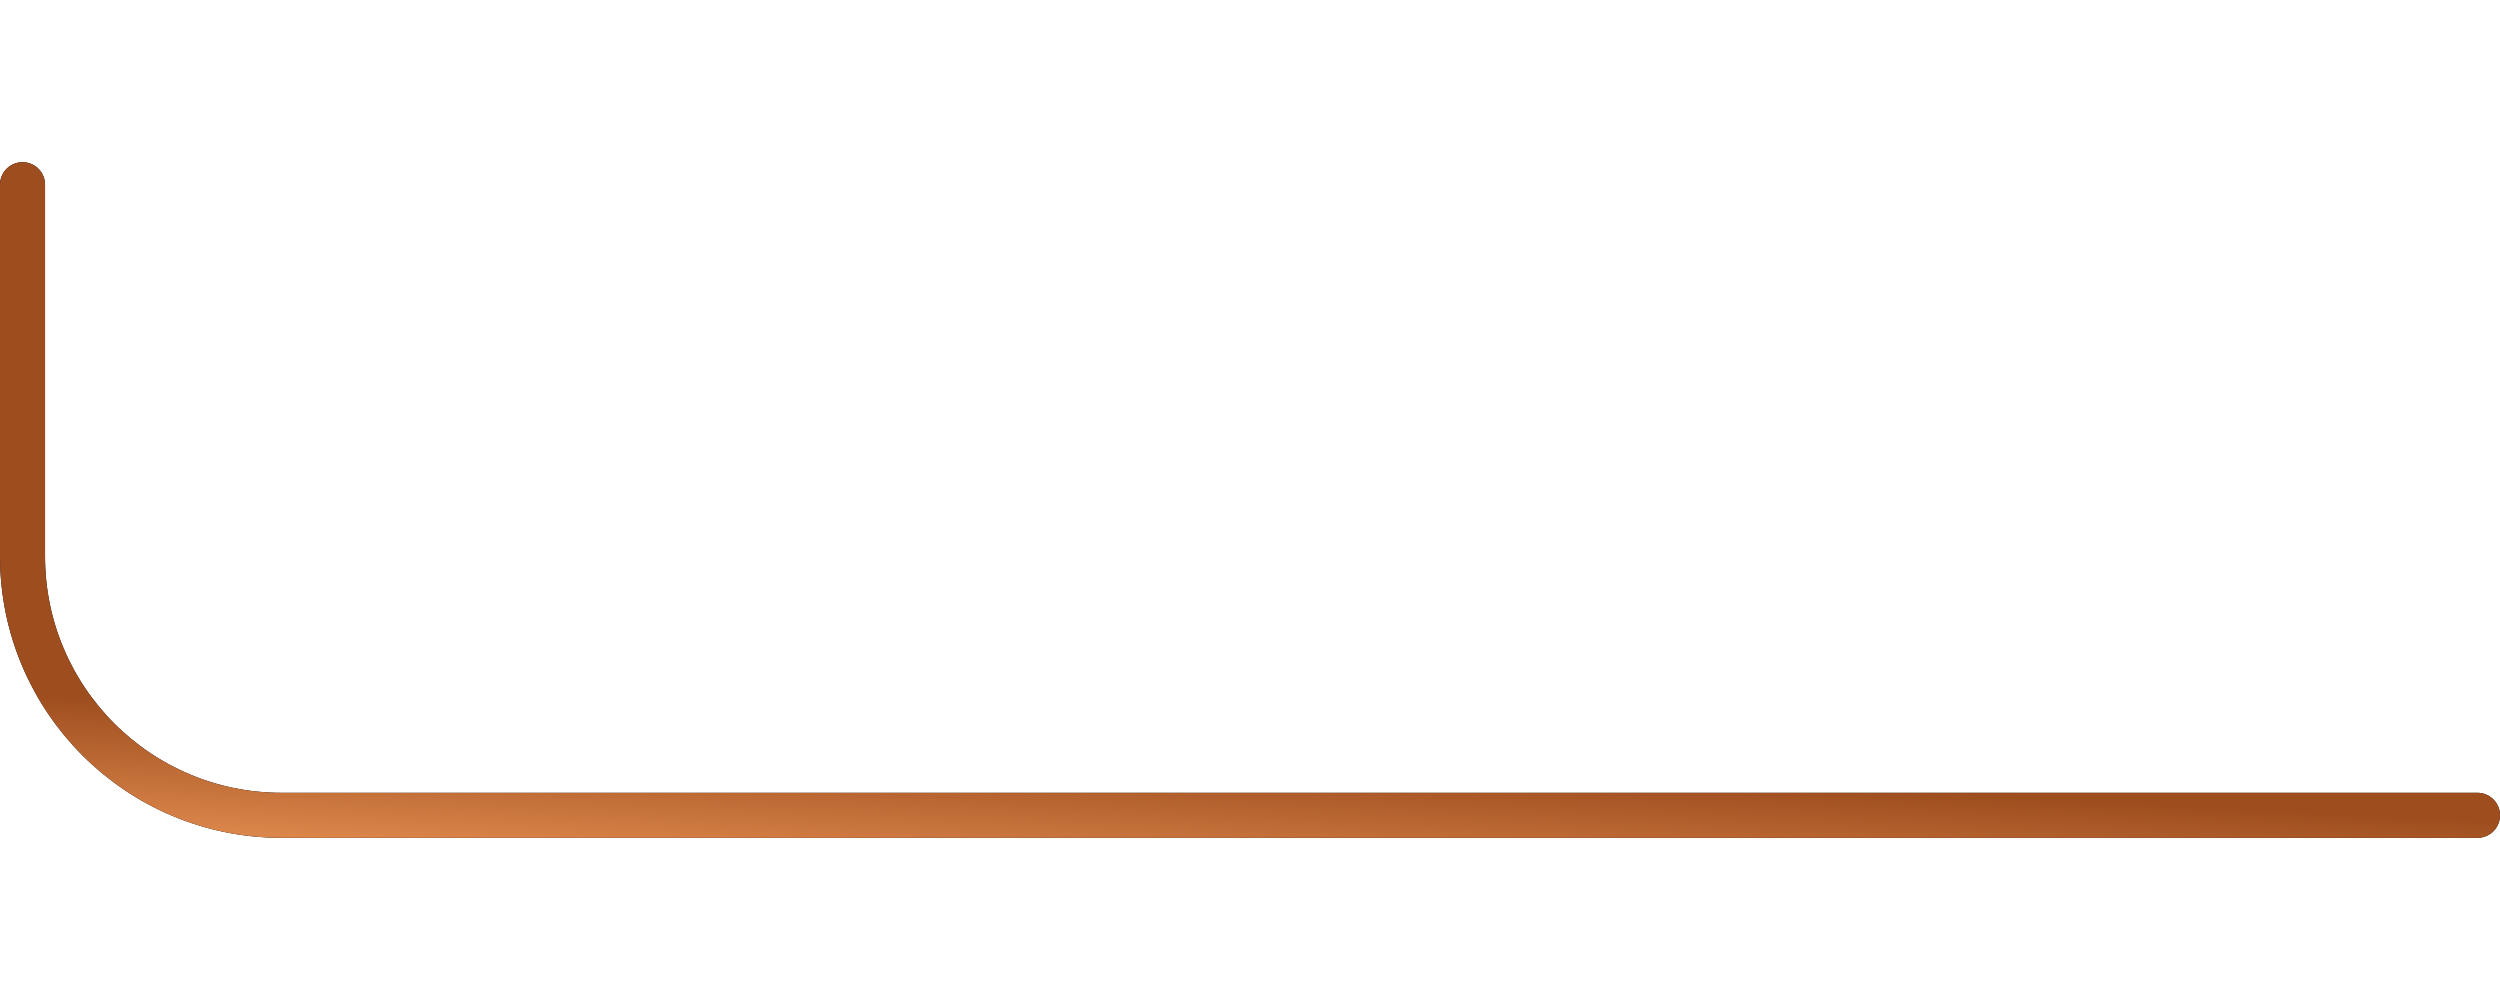 <svg width="150" height="60" viewBox="0 0 222 60" fill="none" xmlns="http://www.w3.org/2000/svg">
<path d="M220 58L25 58C12.297 58 2 47.703 2 35L2 2" stroke="black" stroke-width="4" stroke-linecap="round"/>
<path d="M220 58L25 58C12.297 58 2 47.703 2 35L2 2" stroke="url(#paint0_linear_807_5483)" stroke-width="4" stroke-linecap="round"/>
<defs>
<linearGradient id="paint0_linear_807_5483" x1="1.609" y1="58.5" x2="2.188" y2="47.266" gradientUnits="userSpaceOnUse">
<stop stop-color="#DA854A"/>
<stop offset="1" stop-color="#9E4D1E"/>
</linearGradient>
</defs>
</svg>
